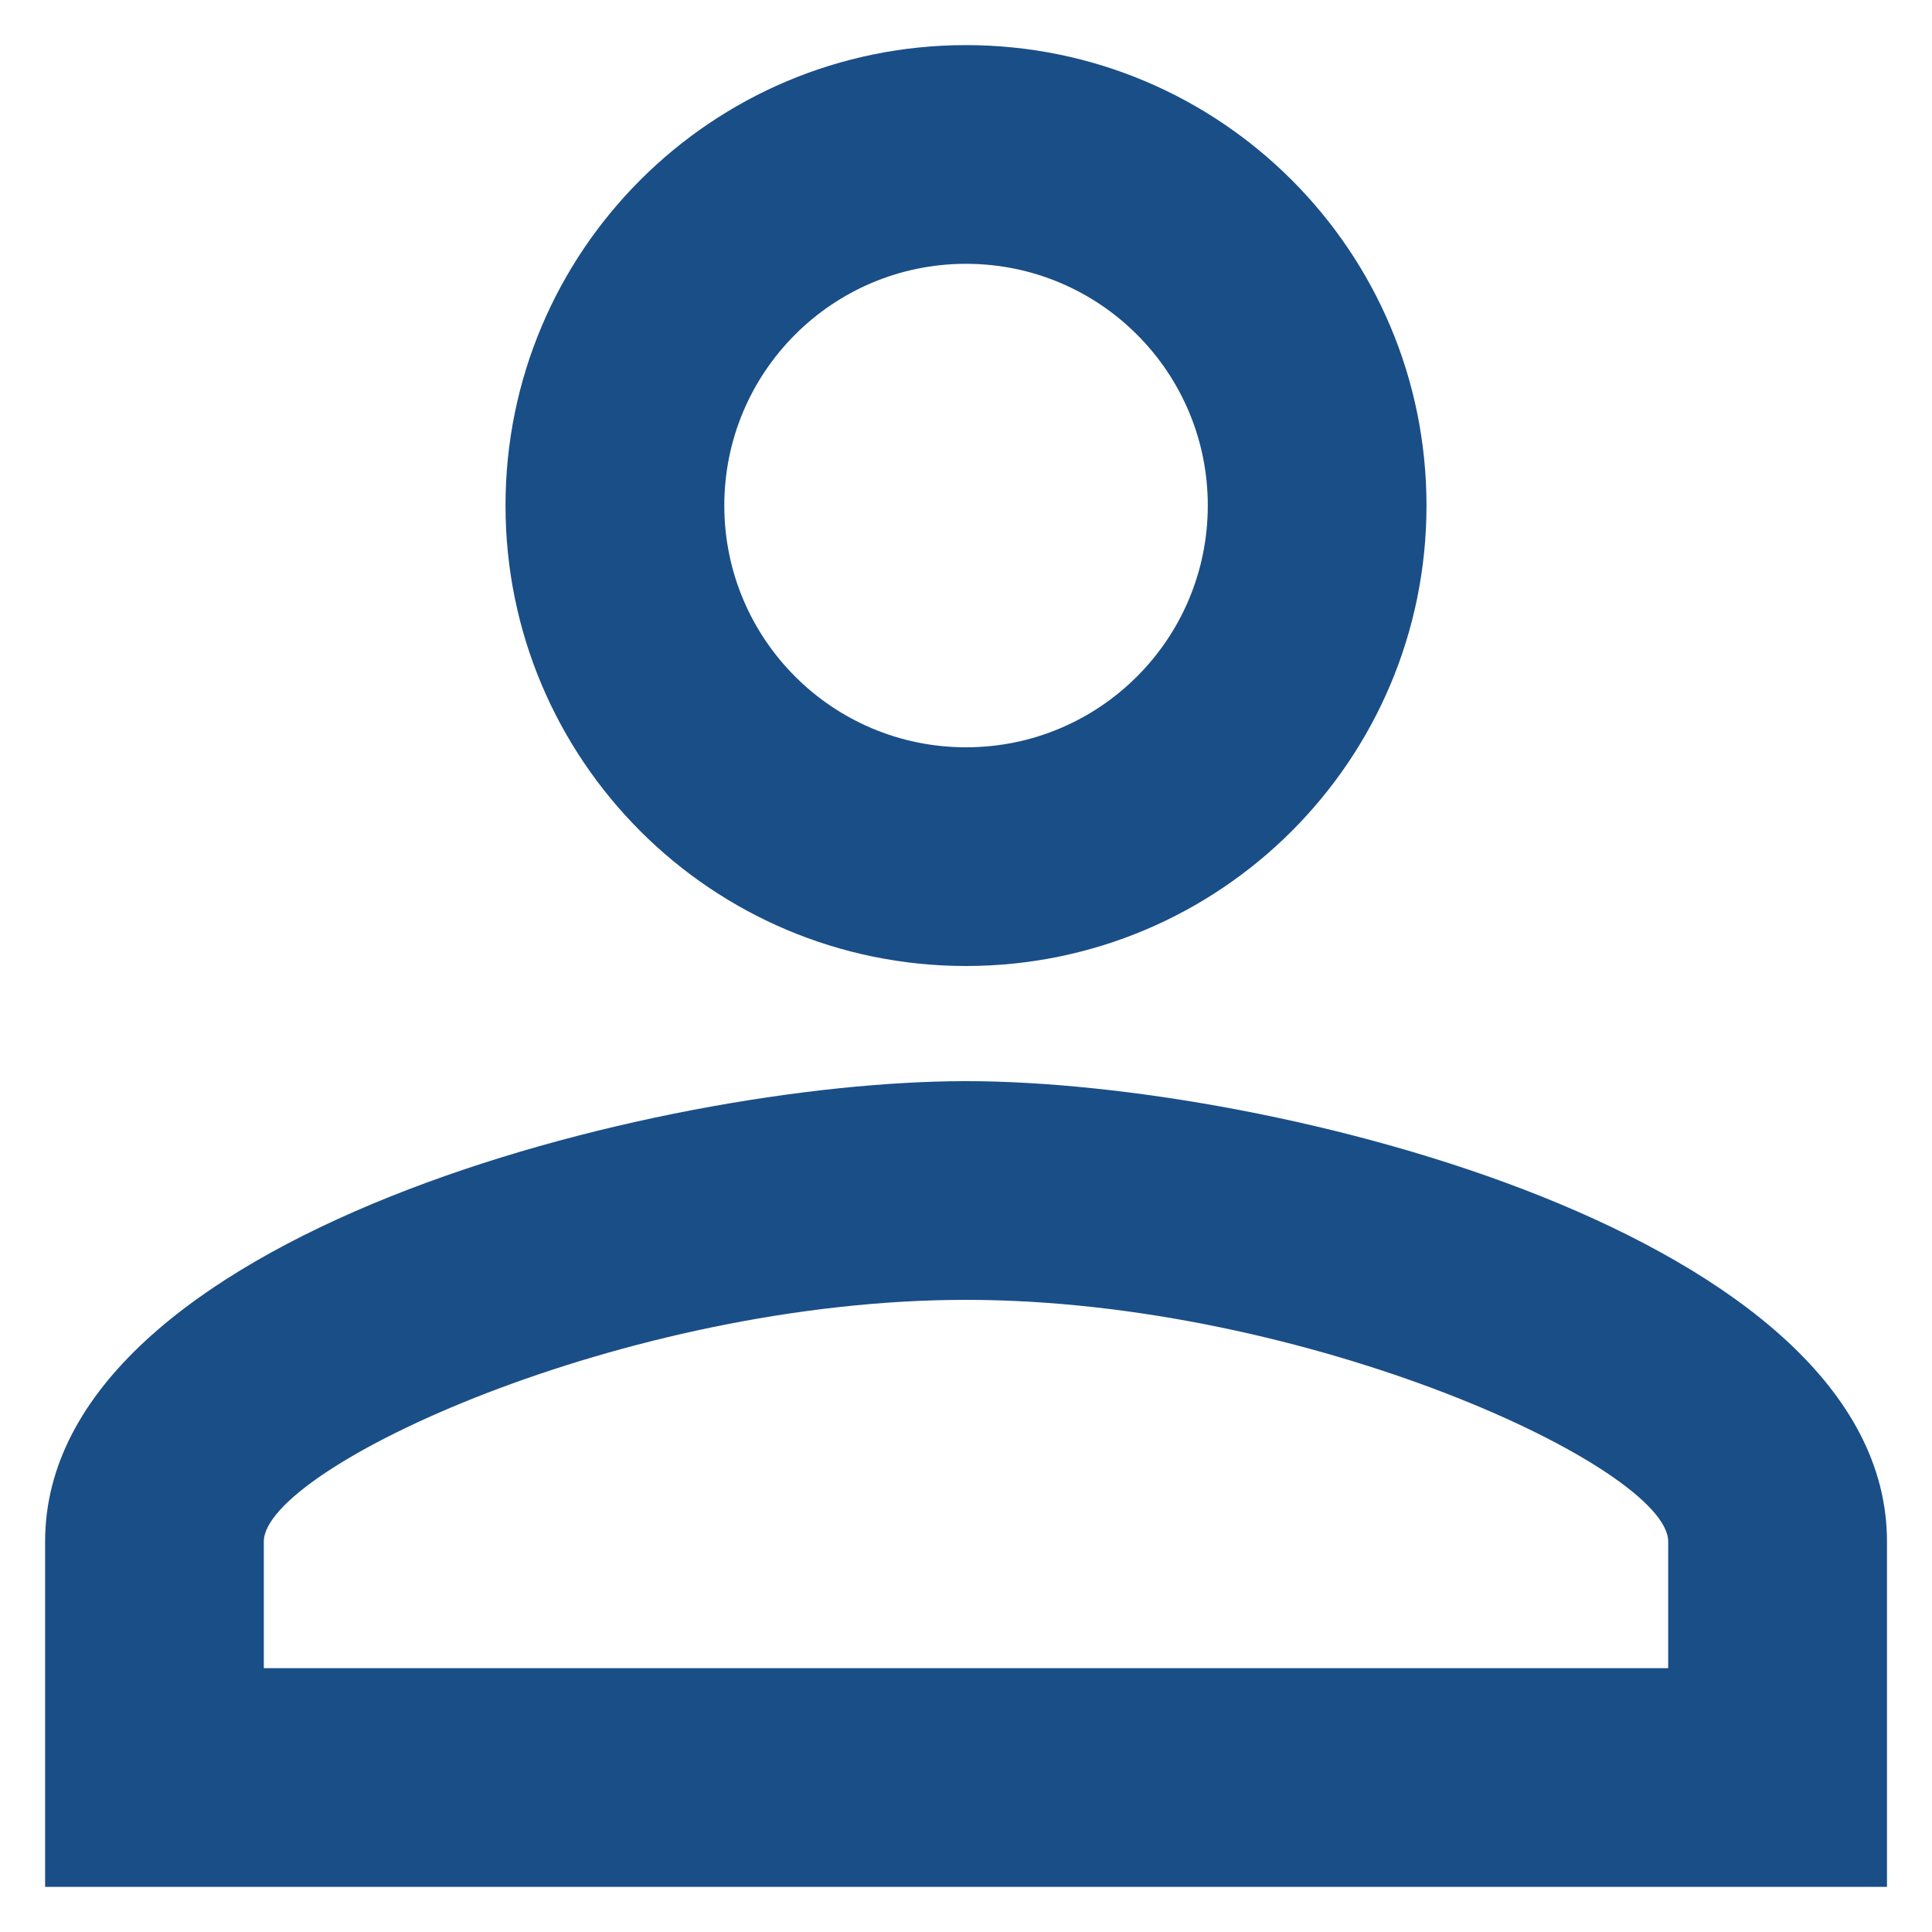 <svg width="20" height="20" viewBox="0 0 20 20" fill="none" xmlns="http://www.w3.org/2000/svg">
<path d="M10 2.731C11.383 2.731 12.503 3.851 12.503 5.233C12.503 6.616 11.383 7.736 10 7.736C8.618 7.736 7.498 6.616 7.498 5.233C7.498 3.851 8.618 2.731 10 2.731ZM10 13.456C13.539 13.456 17.269 15.196 17.269 15.958V17.269H2.731V15.958C2.731 15.196 6.461 13.456 10 13.456ZM10 0.467C7.367 0.467 5.233 2.6 5.233 5.233C5.233 7.867 7.367 10 10 10C12.634 10 14.767 7.867 14.767 5.233C14.767 2.6 12.634 0.467 10 0.467ZM10 11.192C6.818 11.192 0.467 12.789 0.467 15.958V19.533H19.534V15.958C19.534 12.789 13.182 11.192 10 11.192Z" fill="#1A4E87"/>
</svg>
